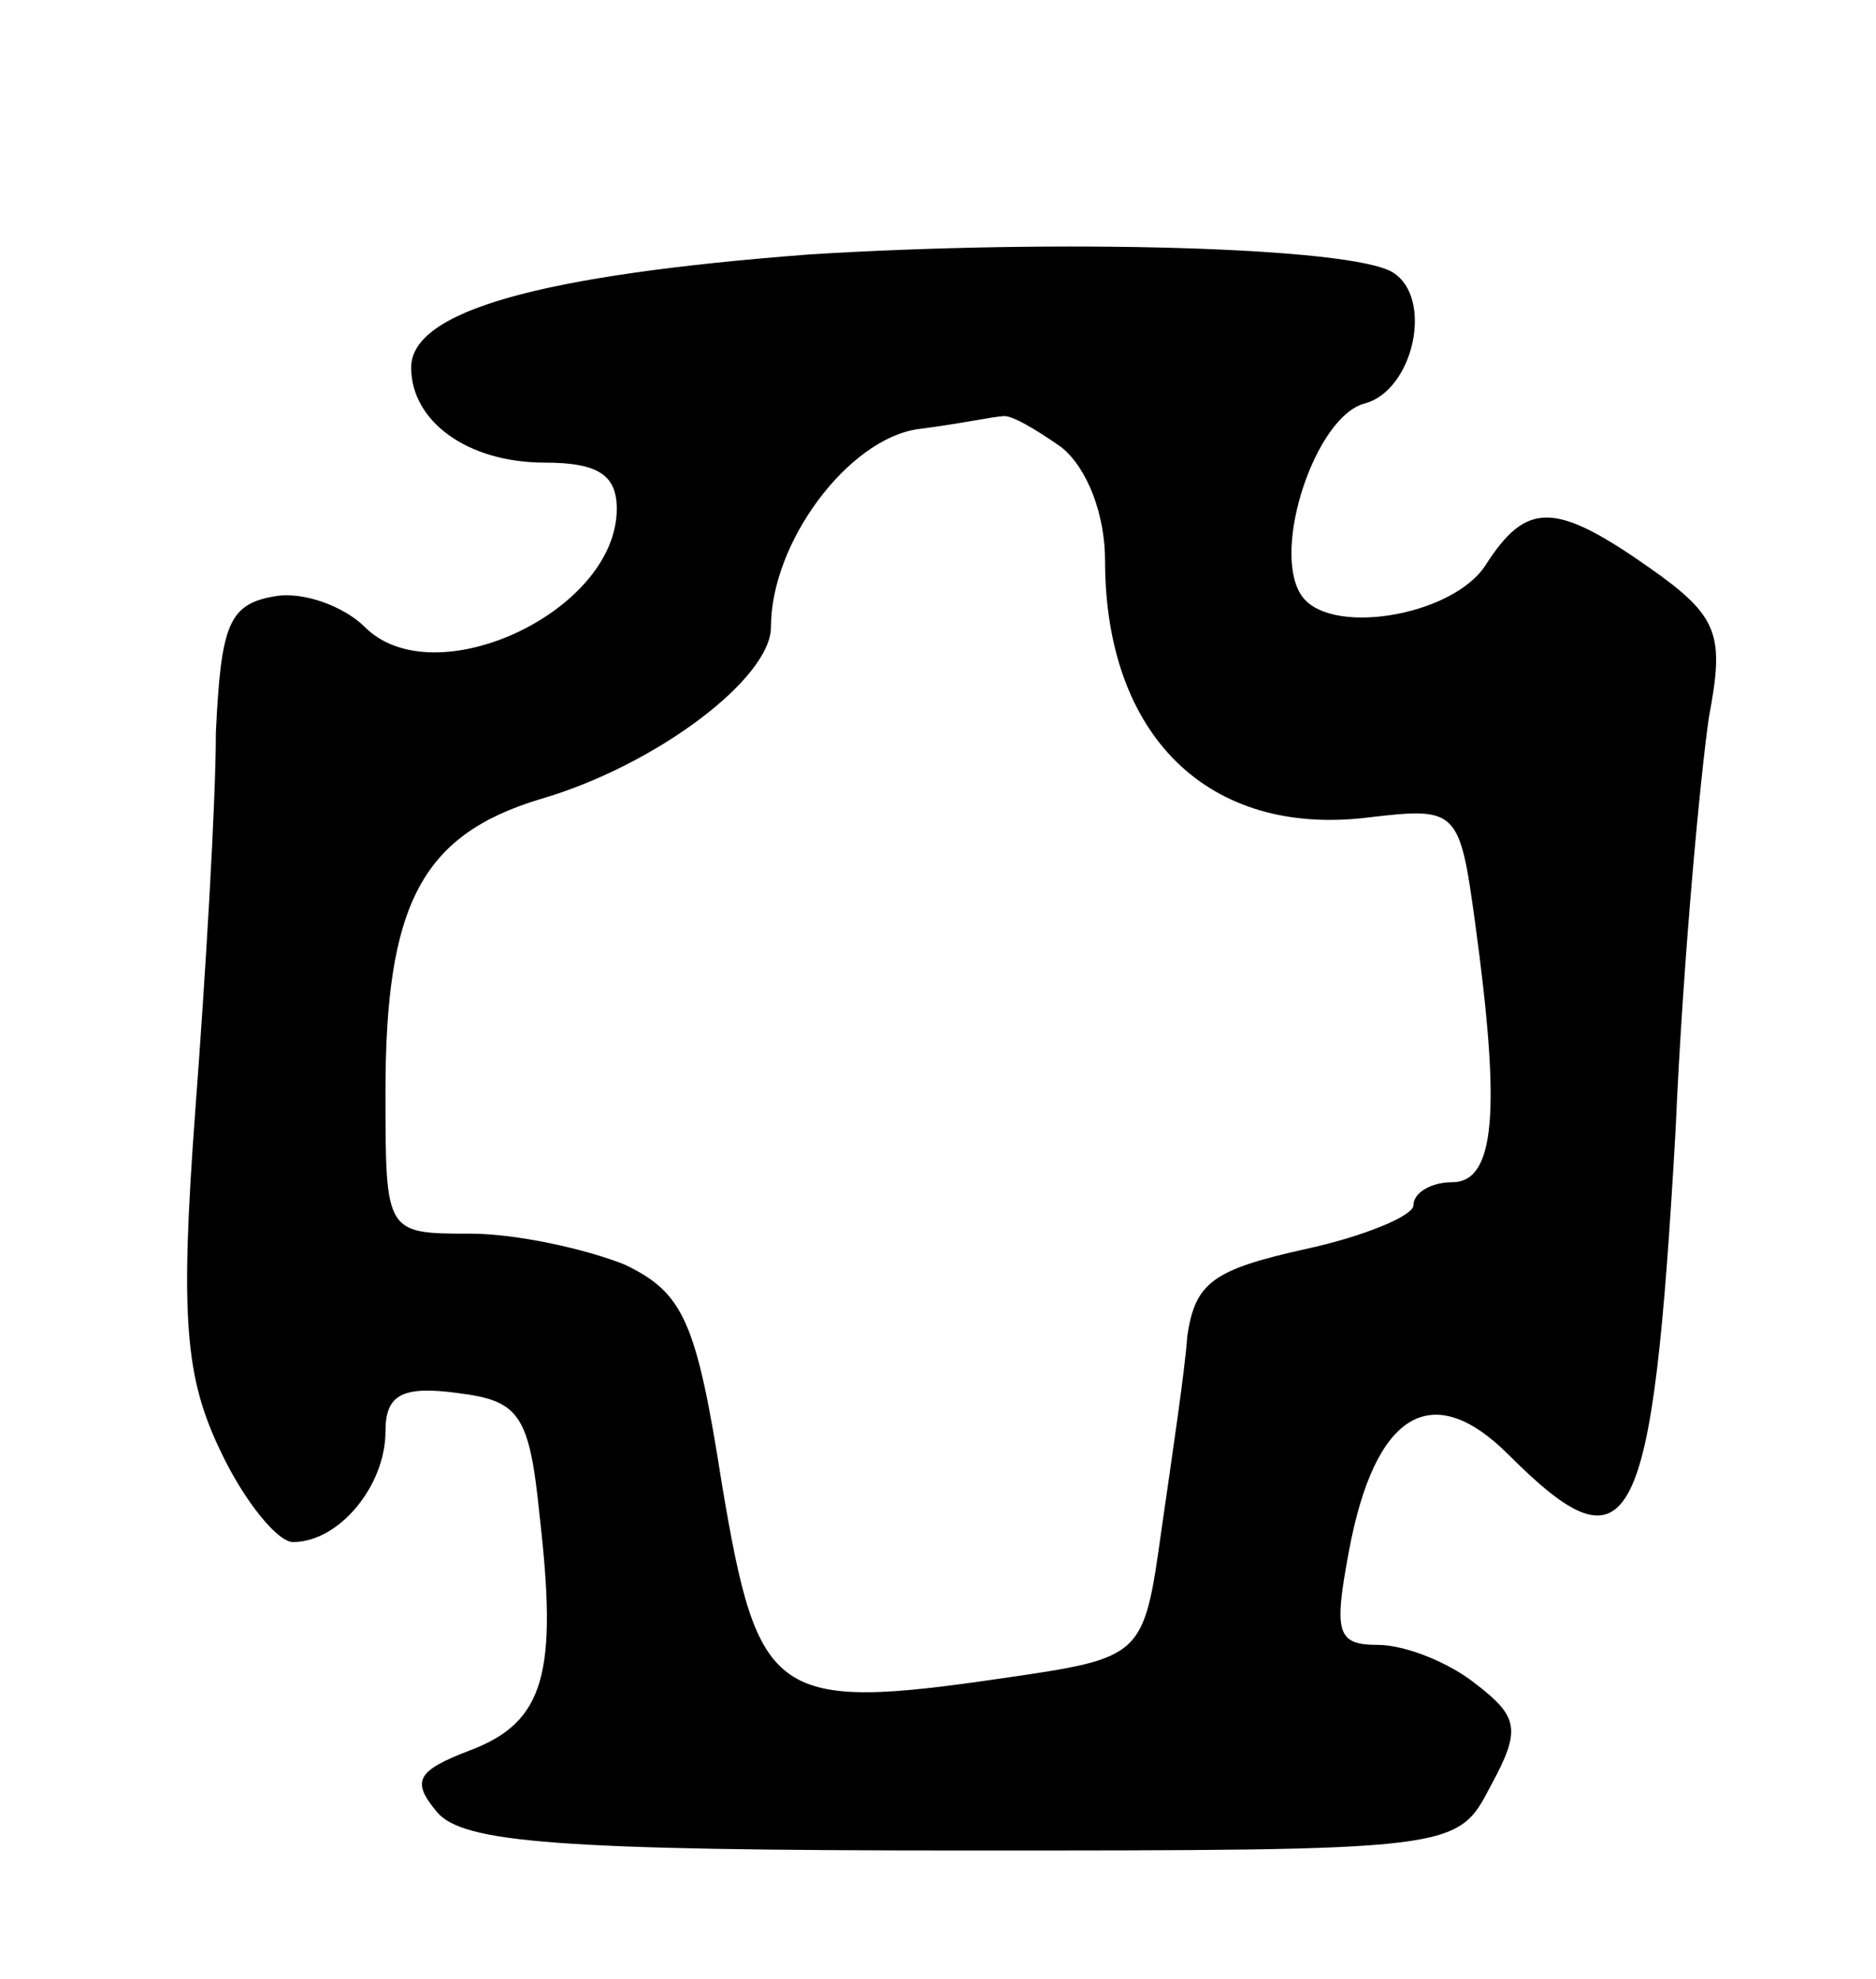 <svg version="1.0" xmlns="http://www.w3.org/2000/svg"
 width="73pt" height="77pt" viewBox="0 0 73 77"
 preserveAspectRatio="xMidYMid meet">
<g transform="translate(0,77) scale(0.1,-0.1)"
fill="#000000" stroke="none">
<path d="M315 671 c-105 -8 -155 -22 -155 -44 0 -21 22 -37 52 -37 21 0 28 -5
28 -18 0 -40 -71 -73 -98 -46 -8 8 -24 14 -35 12 -18 -3 -21 -11 -23 -53 0
-27 -4 -94 -8 -147 -6 -81 -4 -104 10 -133 9 -19 22 -35 28 -35 18 0 36 22 36
43 0 14 6 18 28 15 24 -3 28 -8 32 -48 7 -61 2 -80 -27 -91 -21 -8 -23 -12
-13 -24 10 -12 47 -15 205 -15 192 0 192 0 205 25 12 22 11 27 -6 40 -10 8
-27 15 -38 15 -16 0 -17 5 -11 37 10 53 32 67 62 37 48 -48 56 -31 65 126 3
69 10 141 13 161 6 32 4 39 -23 58 -37 26 -48 26 -64 1 -13 -20 -62 -28 -72
-11 -11 18 6 69 25 74 19 5 27 41 11 51 -16 10 -131 13 -227 7z m98 -75 c10
-8 17 -26 17 -44 0 -68 40 -108 103 -100 34 4 35 3 41 -41 10 -73 8 -101 -9
-101 -8 0 -15 -4 -15 -9 0 -4 -19 -12 -42 -17 -36 -8 -43 -13 -46 -34 -1 -14
-6 -47 -10 -75 -7 -50 -7 -50 -62 -58 -89 -13 -95 -8 -109 75 -10 64 -15 75
-38 86 -15 6 -42 12 -60 12 -33 0 -33 0 -33 55 0 73 14 100 60 114 45 13 90
47 90 67 0 33 30 73 57 77 16 2 30 5 33 5 3 1 13 -5 23 -12z"/>
</g>
</svg>
